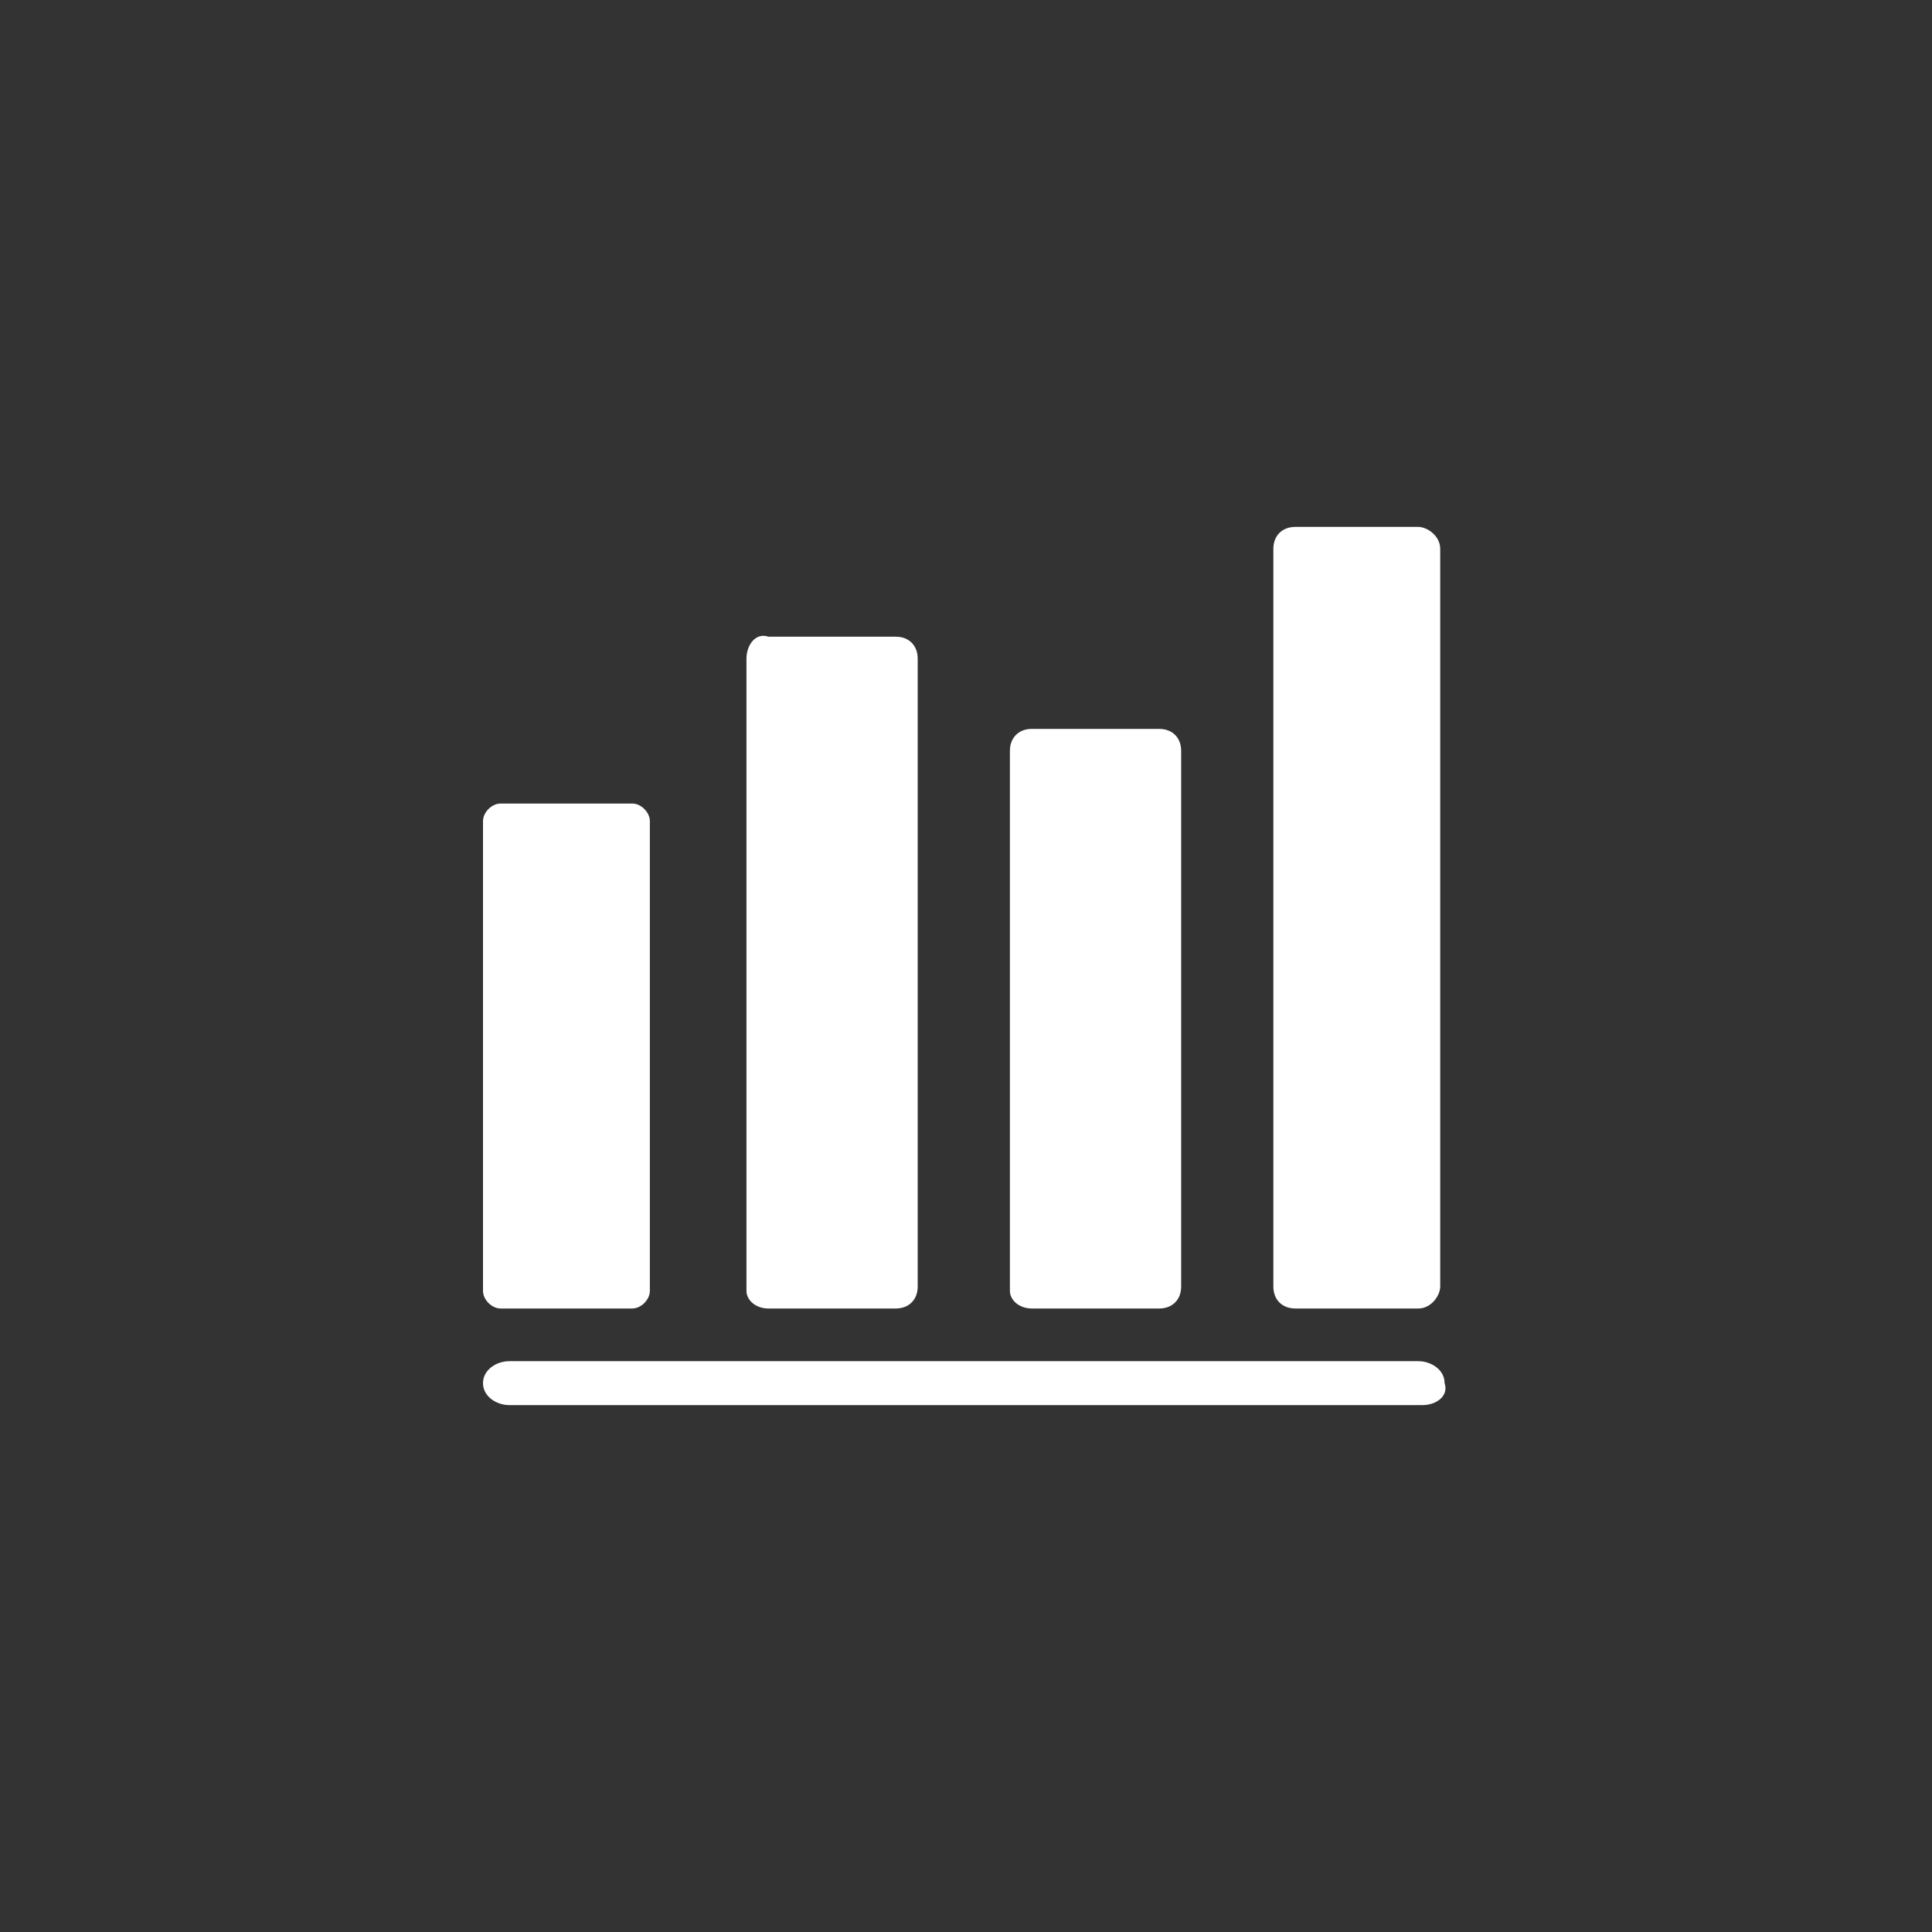 <?xml version="1.0" encoding="utf-8"?>
<!-- Generator: Adobe Illustrator 22.0.0, SVG Export Plug-In . SVG Version: 6.00 Build 0)  -->
<svg version="1.1" id="Layer_1" xmlns="http://www.w3.org/2000/svg" xmlns:xlink="http://www.w3.org/1999/xlink" x="0px" y="0px"
	 viewBox="0 0 44 44" style="enable-background:new 0 0 44 44;" xml:space="preserve">
<rect x="0" y="0" width="44" height="44" fill="#333333" stroke="none"/>
<style type="text/css">
	.st0{fill:#FFFFFF;}
</style>
<path id="path0_fill" class="st0" d="M29.5,29.8h2.8c0.3,0,0.5-0.3,0.5-0.5V12.5c0-0.3-0.3-0.5-0.5-0.5h-2.8c-0.3,0-0.5,0.2-0.5,0.5
	v16.8C29,29.6,29.2,29.8,29.5,29.8z"/>
<path id="path2_fill" class="st0" d="M17.5,29.8h2.9c0.3,0,0.5-0.2,0.5-0.5V15c0-0.3-0.2-0.5-0.5-0.5h-2.9C17.2,14.4,17,14.7,17,15
	v14.4C17,29.6,17.2,29.8,17.5,29.8z"/>
<path id="path3_fill" class="st0" d="M32.4,32H11.6c-0.3,0-0.6-0.2-0.6-0.5c0-0.3,0.3-0.5,0.6-0.5h20.7c0.3,0,0.6,0.2,0.6,0.5
	C33,31.8,32.7,32,32.4,32z"/>
<path id="path4_fill" class="st0" d="M11.4,29.8h3c0.2,0,0.4-0.2,0.4-0.4V18.7c0-0.2-0.2-0.4-0.4-0.4h-3c-0.2,0-0.4,0.2-0.4,0.4
	v10.7C11,29.6,11.2,29.8,11.4,29.8z"/>
<path id="path1_fill" class="st0" d="M23.5,29.8h2.9c0.3,0,0.5-0.2,0.5-0.5V17.1c0-0.3-0.2-0.5-0.5-0.5h-2.9c-0.3,0-0.5,0.2-0.5,0.5
	v12.3C23,29.6,23.2,29.8,23.5,29.8z"/>
</svg>
